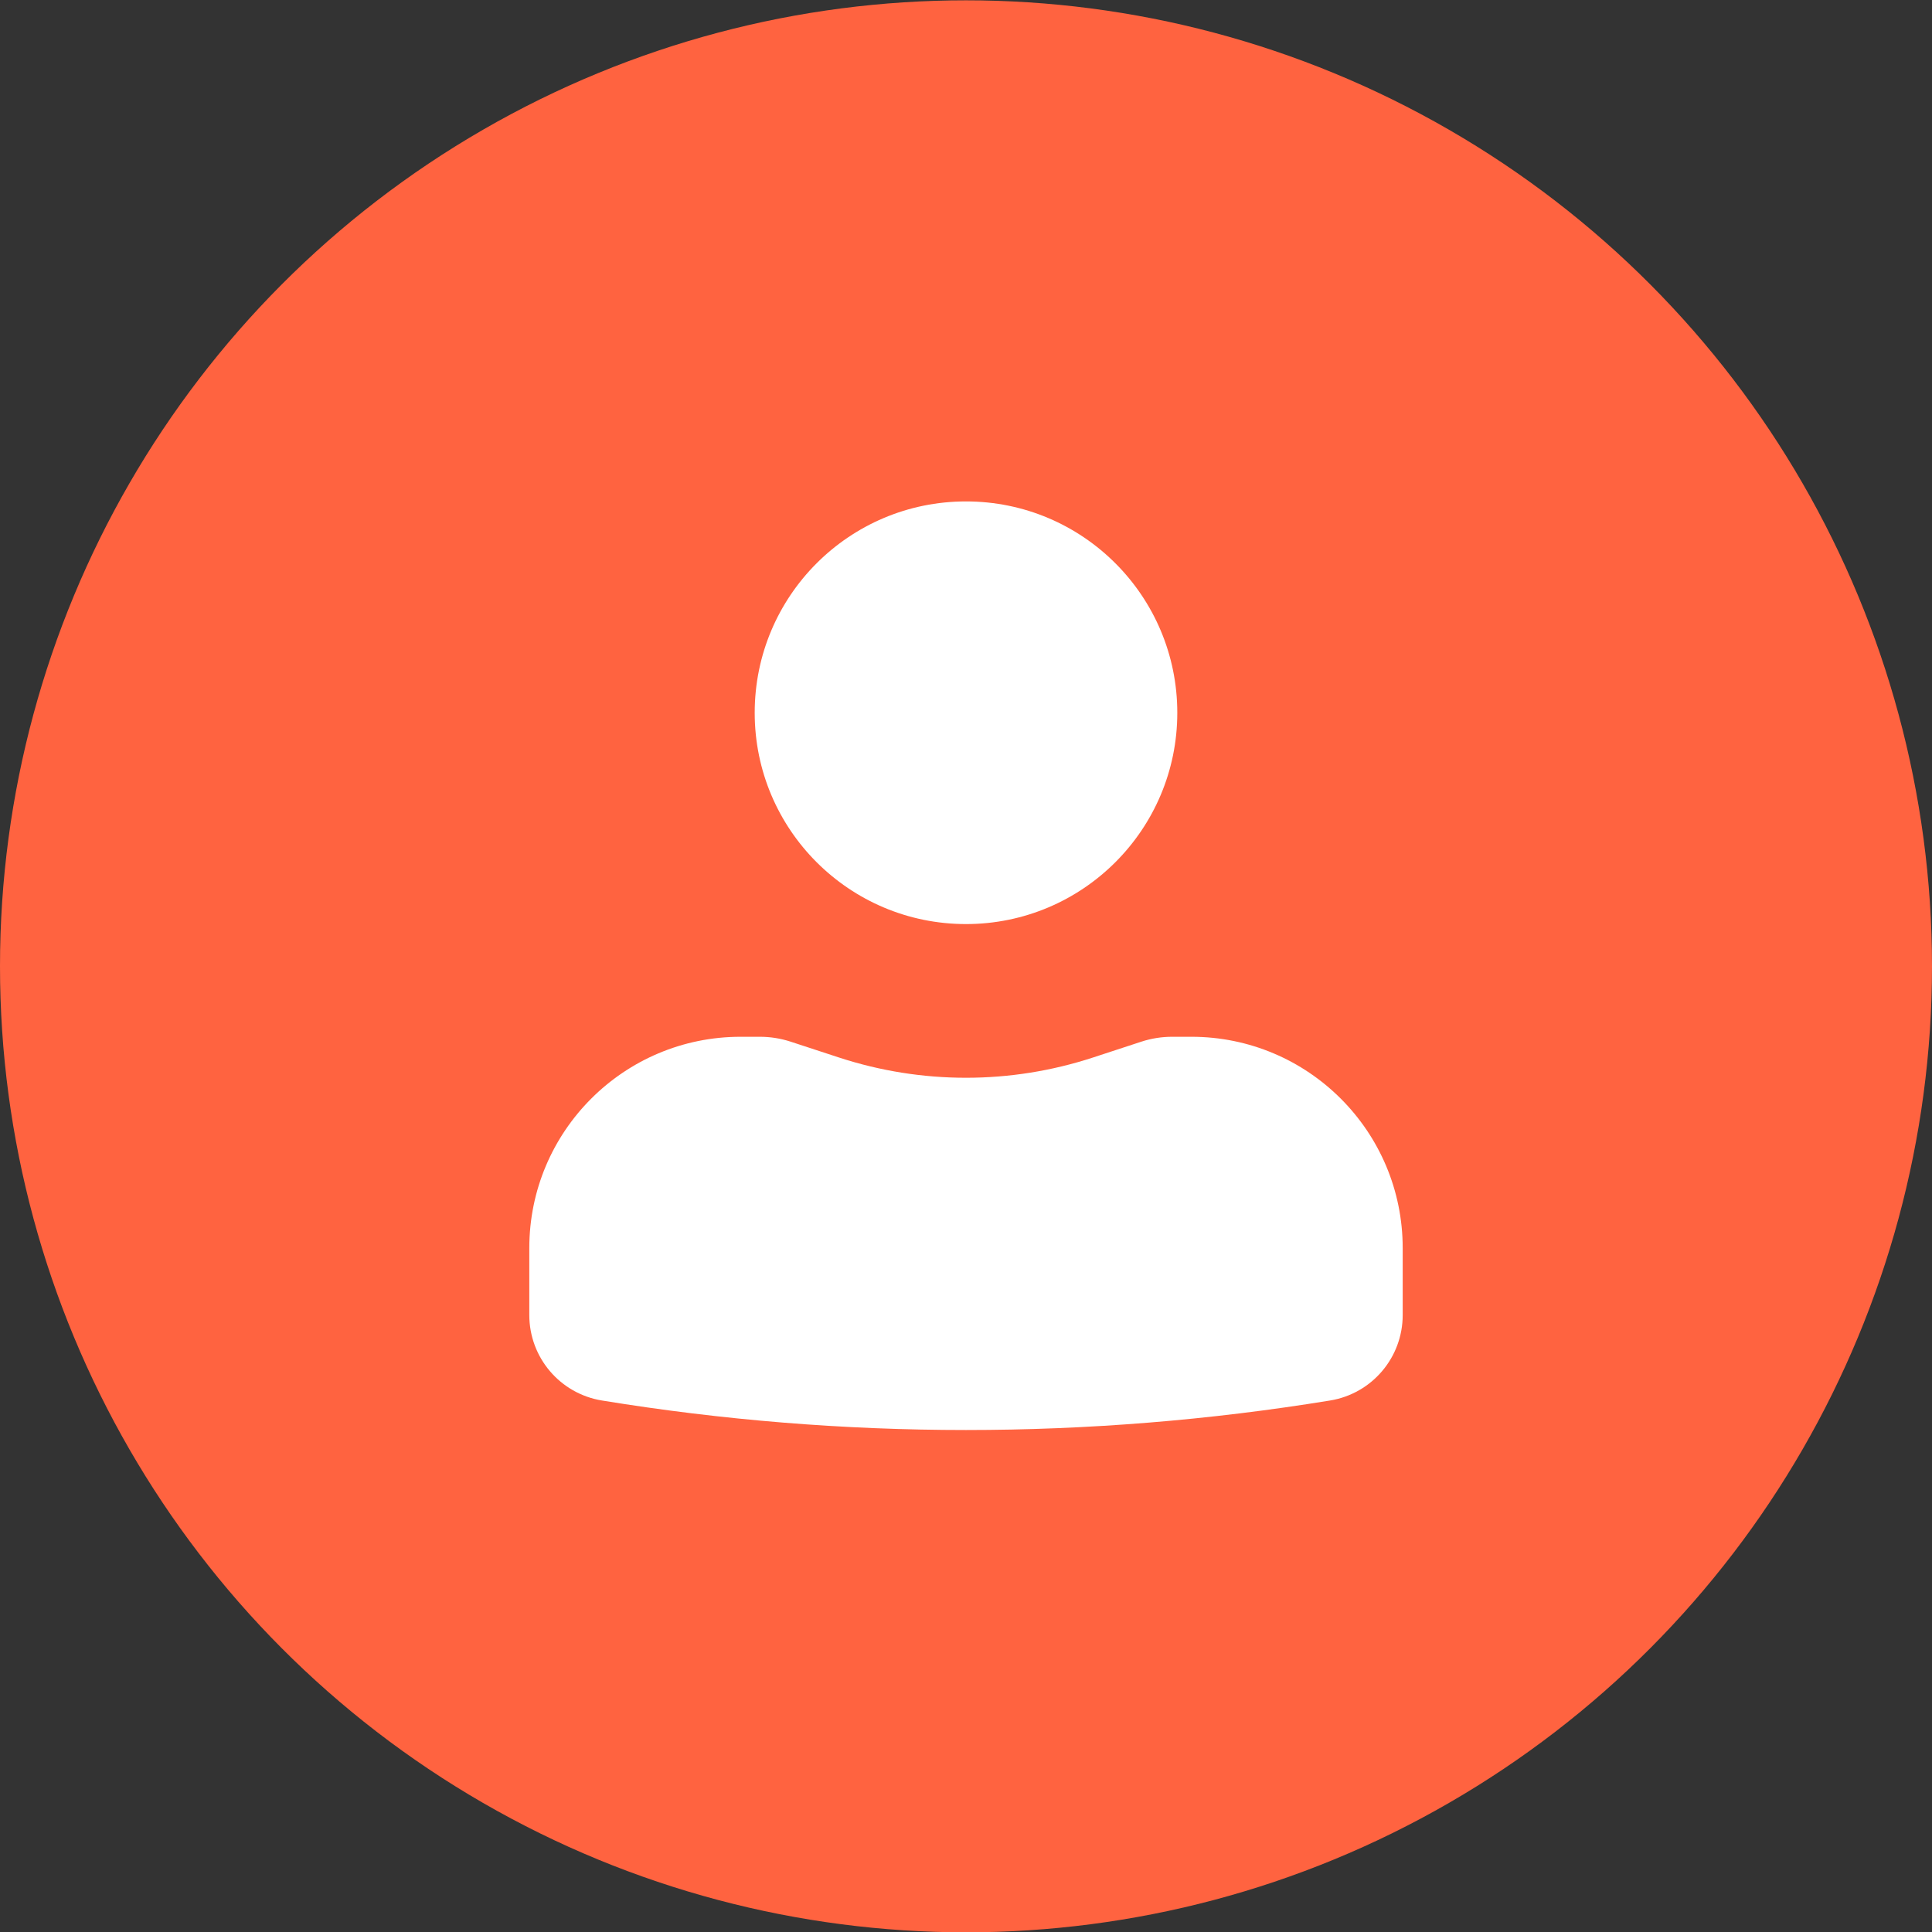 <svg width="30" height="30" viewBox="0 0 30 30" fill="none" xmlns="http://www.w3.org/2000/svg">
<rect x="0" y="0" width="30" height="30" fill="#333333" stroke="none"/>
<circle cx="15" cy="15.005" r="15" fill="#FF6340"/>
<rect width="21" height="21" transform="translate(4.5 4.505)" fill="#FF6340"/>
<path d="M15 7.786C13.188 7.786 11.719 9.255 11.719 11.068C11.719 12.88 13.188 14.349 15 14.349C16.812 14.349 18.281 12.88 18.281 11.068C18.281 9.255 16.812 7.786 15 7.786Z" fill="white"/>
<path d="M11.5 16.099C9.688 16.099 8.219 17.568 8.219 19.38V20.42C8.219 21.079 8.696 21.641 9.347 21.747C13.091 22.358 16.909 22.358 20.653 21.747C21.304 21.641 21.781 21.079 21.781 20.42V19.38C21.781 17.568 20.312 16.099 18.5 16.099H18.202C18.04 16.099 17.88 16.124 17.726 16.174L16.969 16.422C15.69 16.84 14.31 16.84 13.031 16.422L12.274 16.174C12.12 16.124 11.96 16.099 11.798 16.099H11.5Z" fill="white"/>
</svg>
